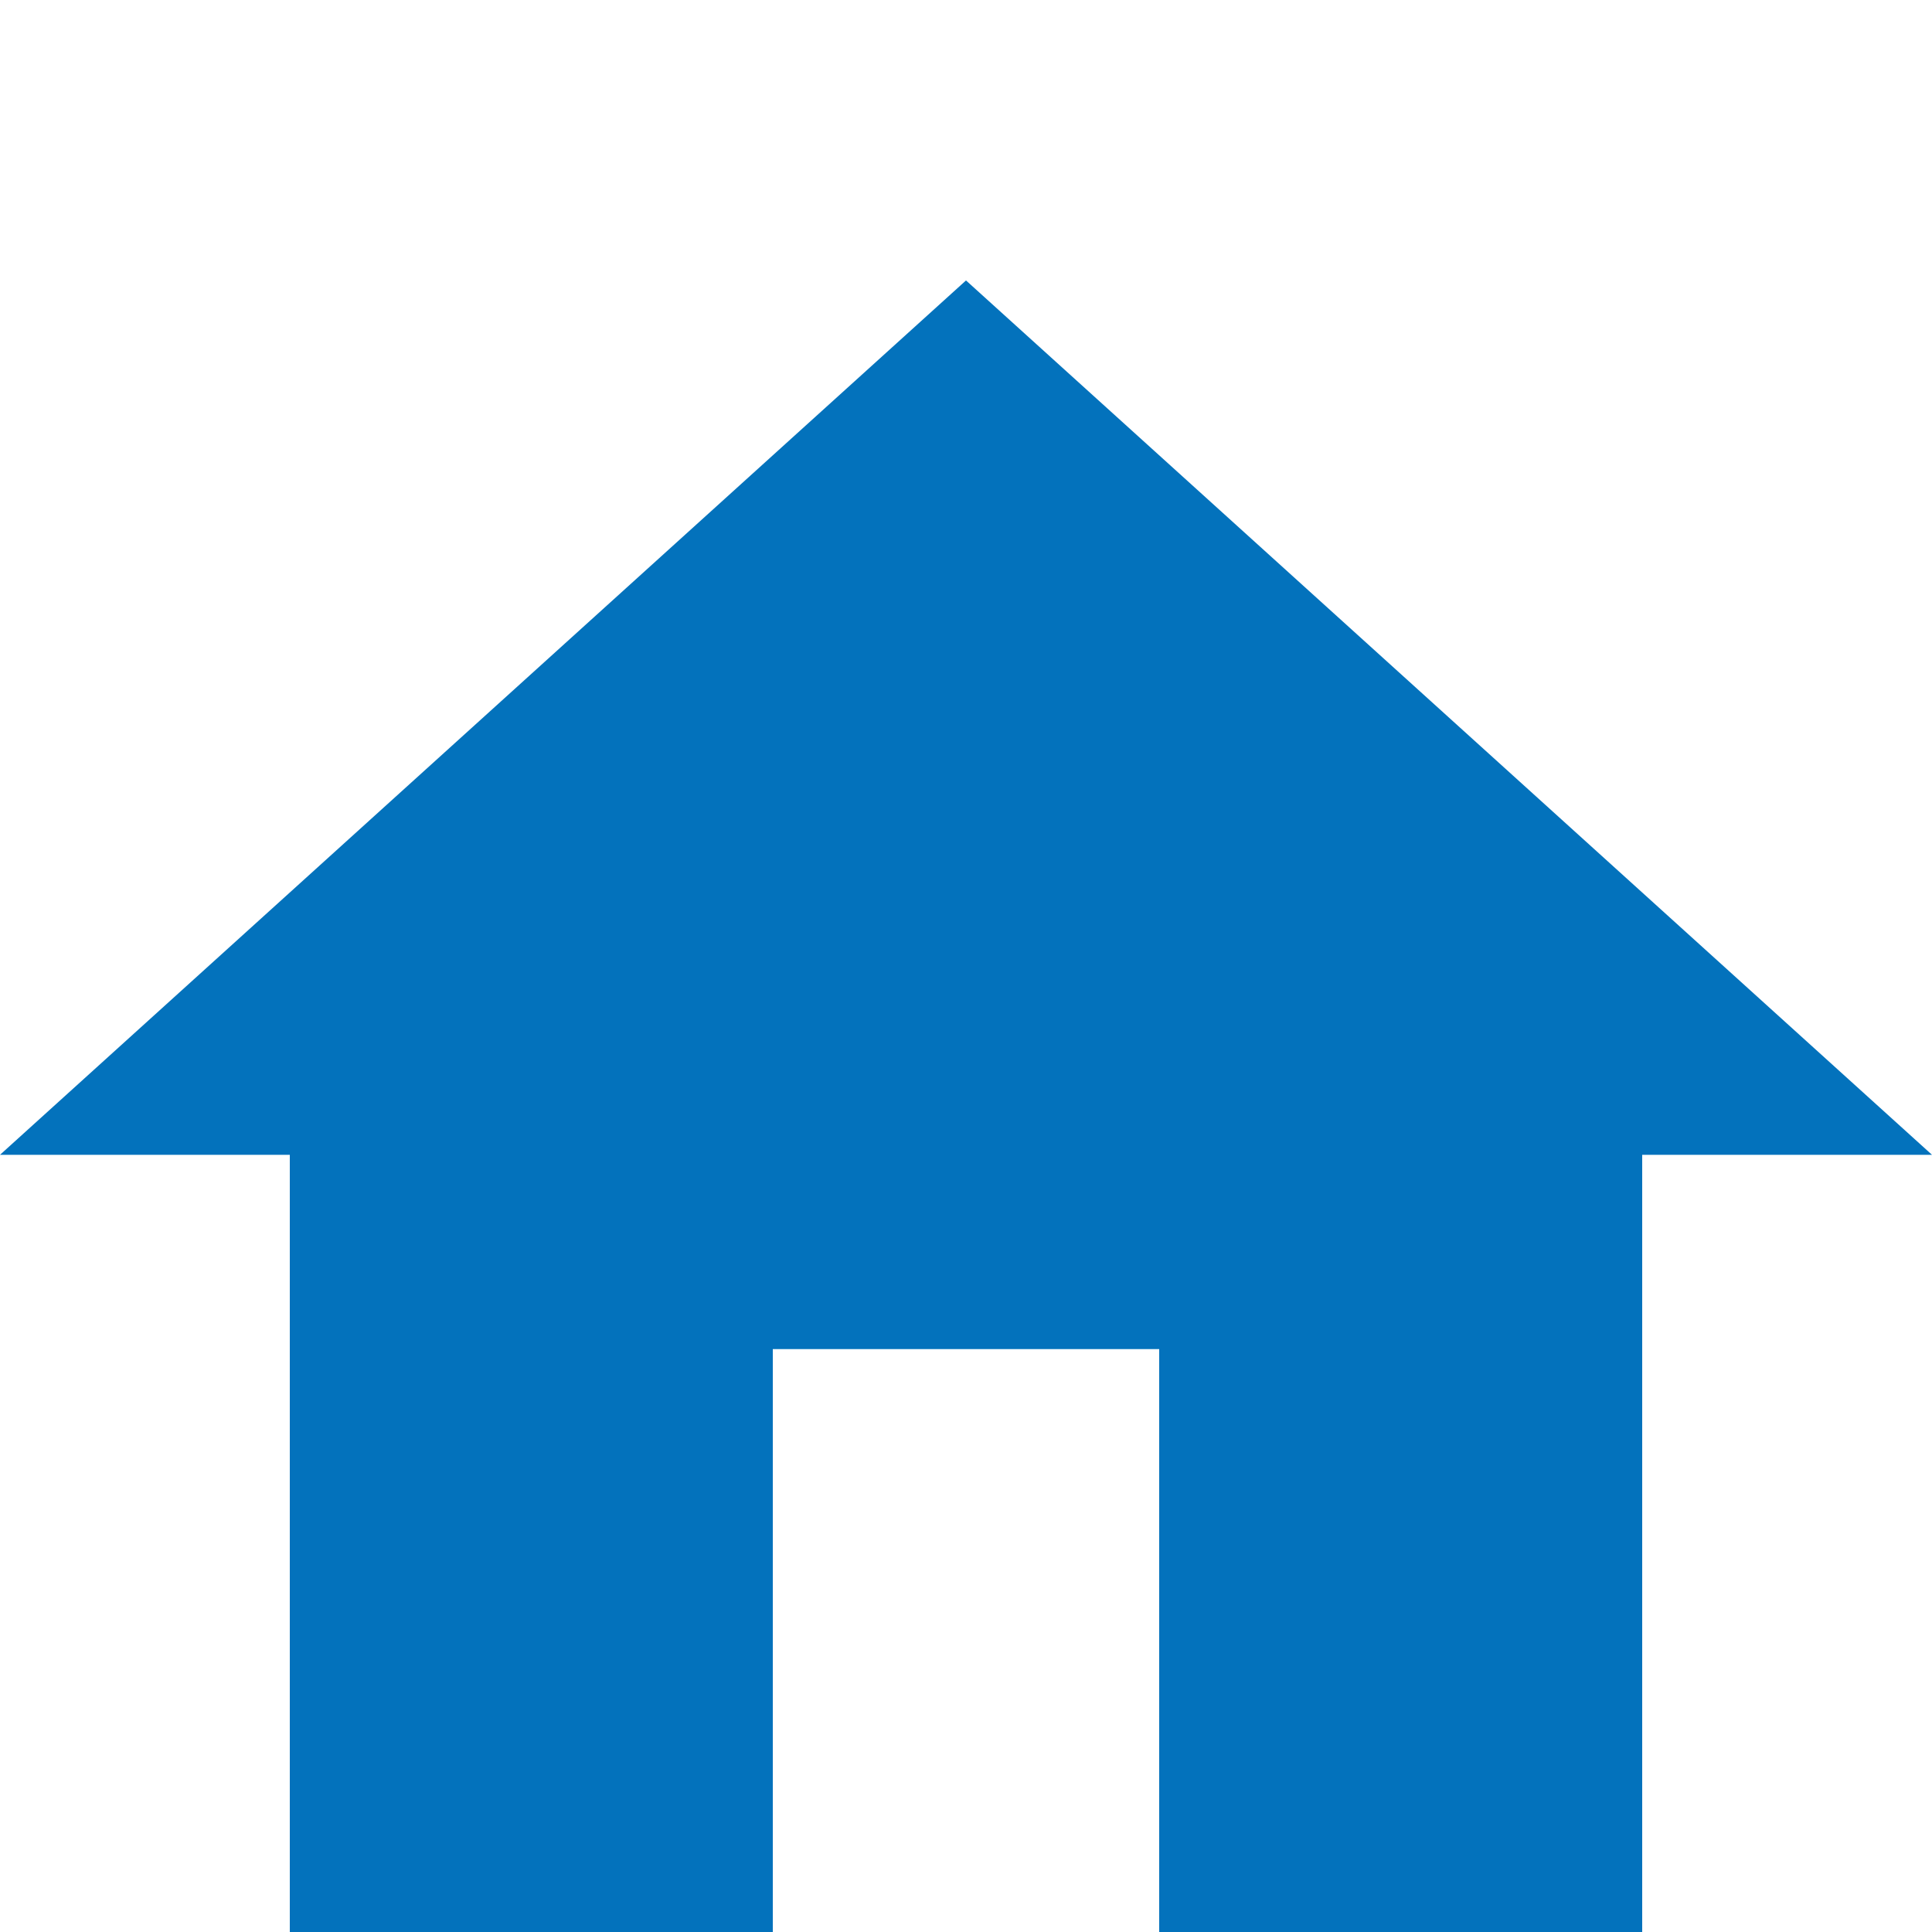<?xml version="1.0" encoding="UTF-8"?>
<svg width="62px" height="62px" viewBox="0 0 62 62" version="1.1" xmlns="http://www.w3.org/2000/svg" xmlns:xlink="http://www.w3.org/1999/xlink">
    <!-- Generator: Sketch 42 (36781) - http://www.bohemiancoding.com/sketch -->
    <title>icon_custom_home</title>
    <desc>Created with Sketch.</desc>
    <defs></defs>
    <g id="Page-1" stroke="none" stroke-width="1" fill="none" fill-rule="evenodd">
        <g id="icon_custom_home" fill="#0372BC">
            <polyline id="Fill-135" points="24.8 62 24.8 43.294 37.2 43.294 37.2 62 52.7 62 52.7 37.059 62 37.059 31 9 0 37.059 9.3 37.059 9.3 62 24.8 62"></polyline>
        </g>
    </g>
</svg>